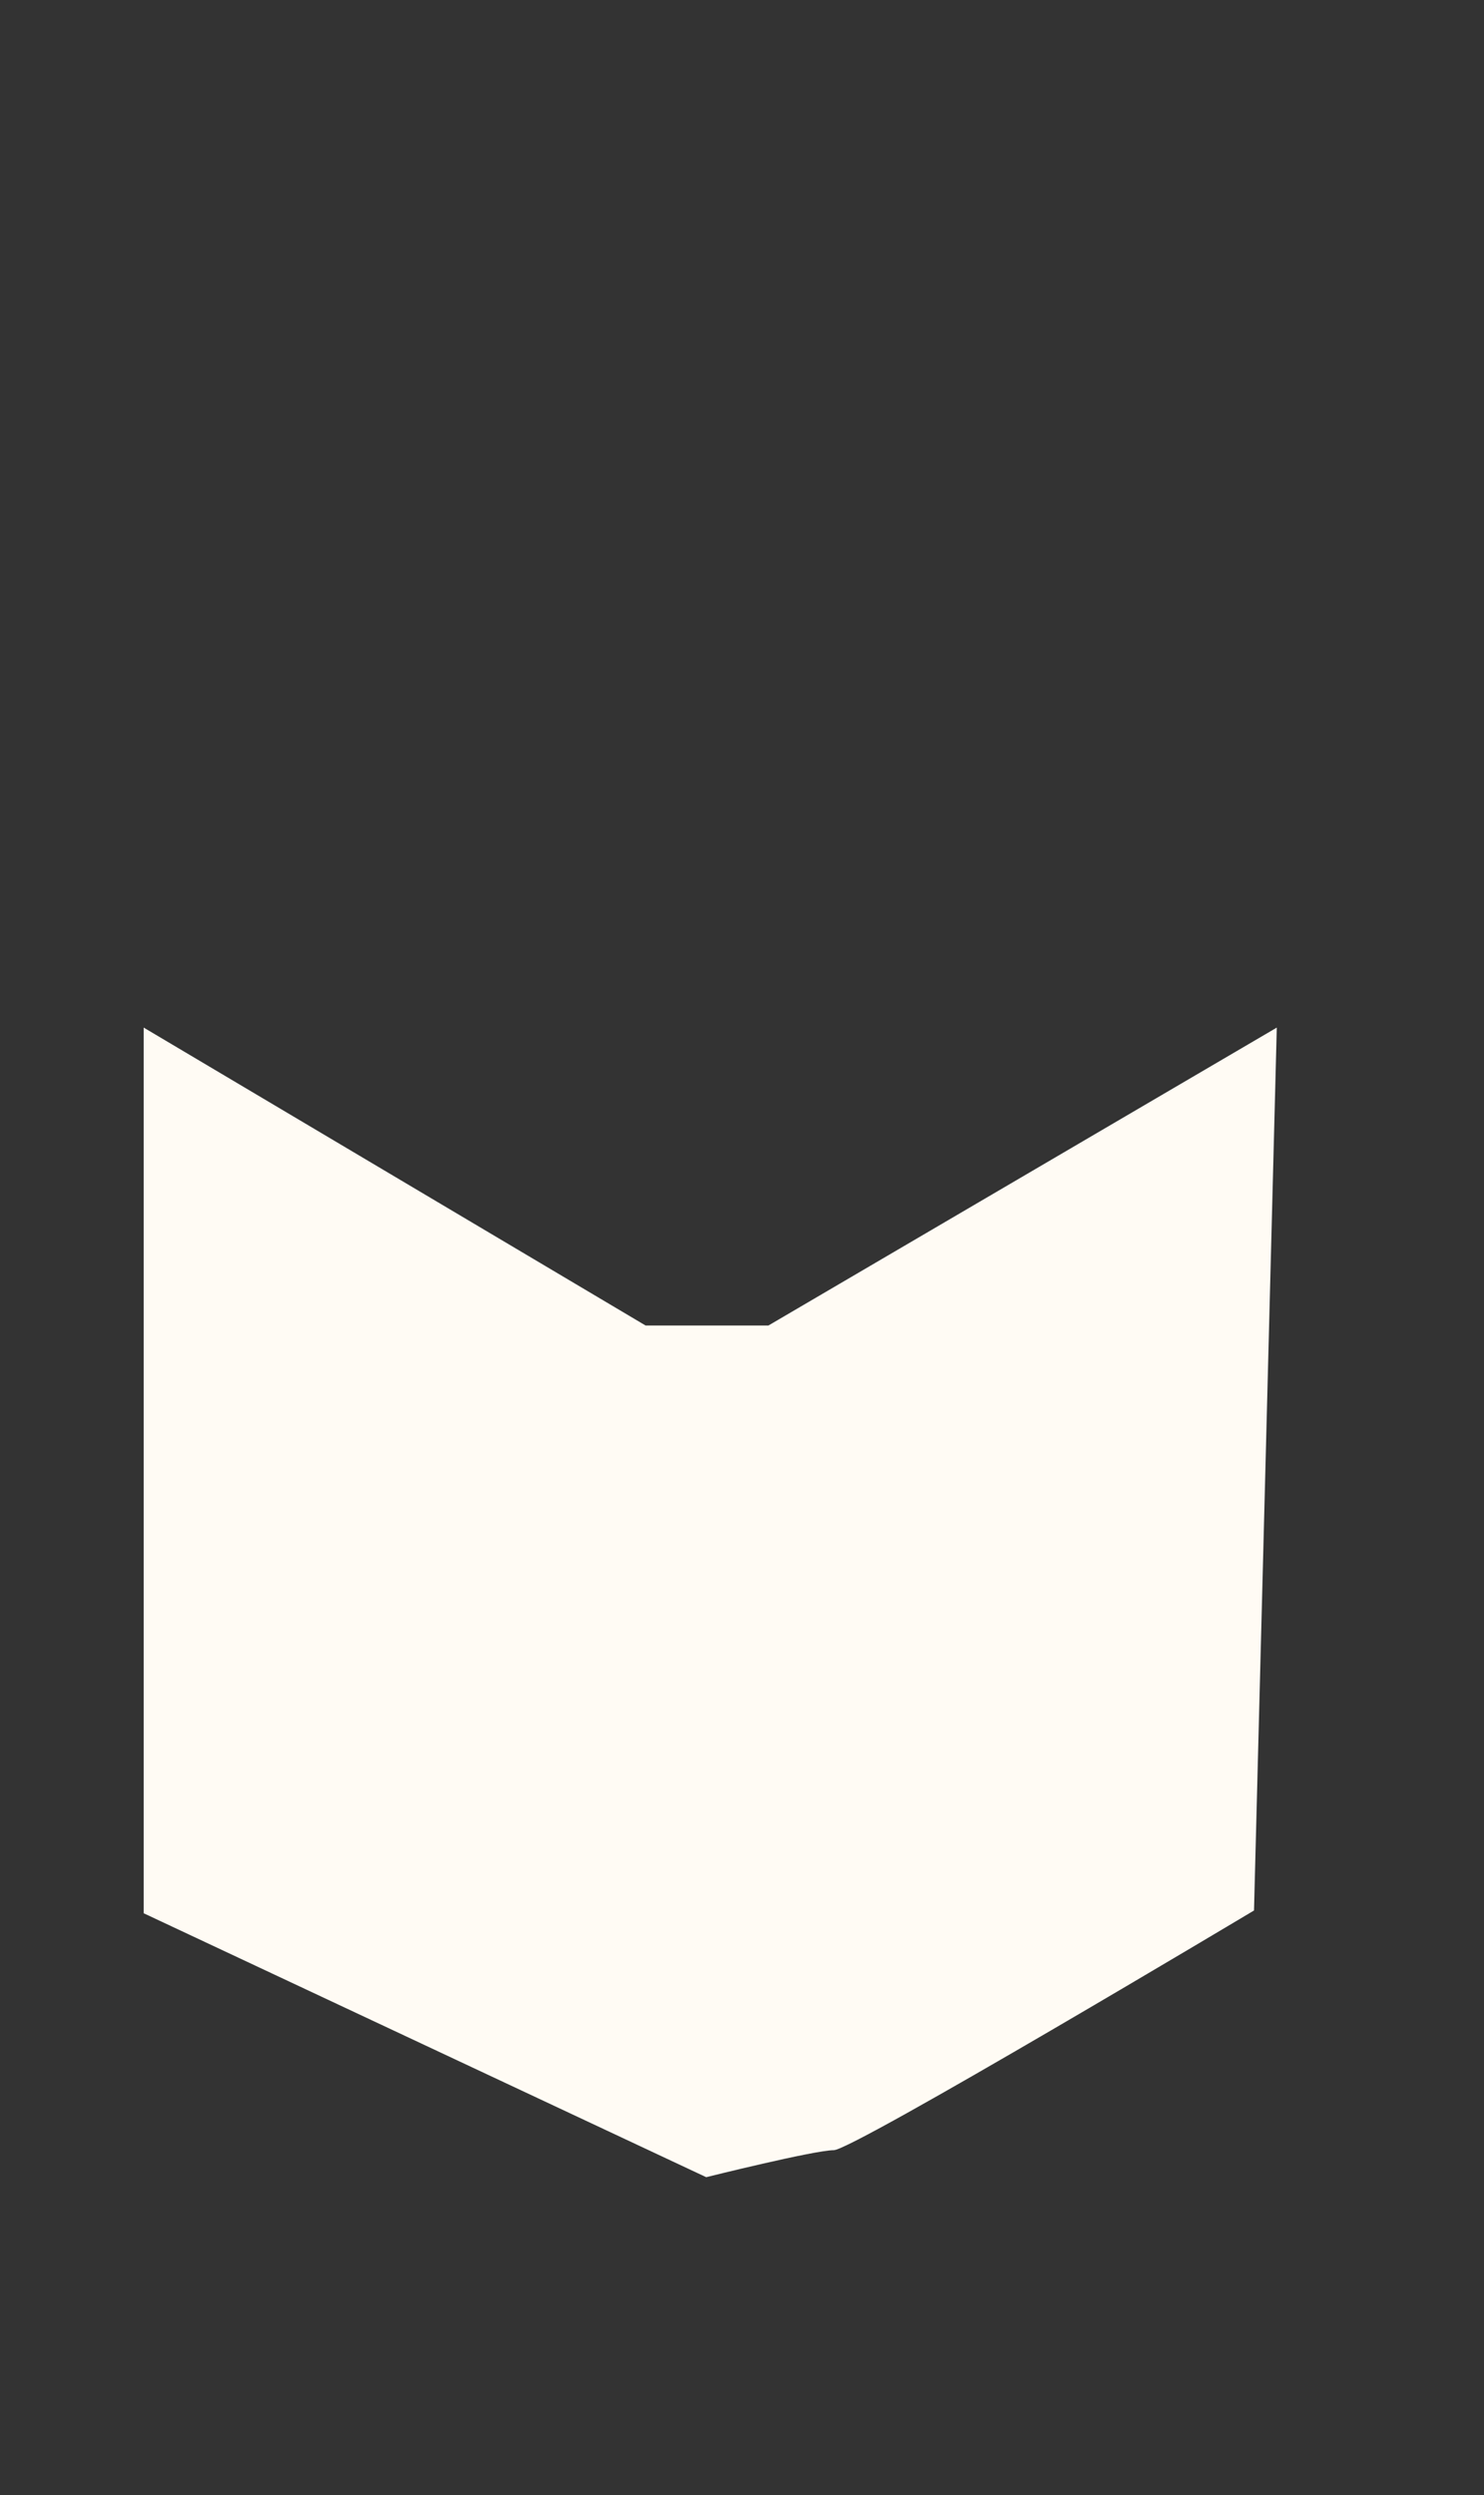 <?xml version="1.0" encoding="utf-8"?>
<!-- Generator: Adobe Illustrator 15.0.0, SVG Export Plug-In  -->
<!DOCTYPE svg PUBLIC "-//W3C//DTD SVG 1.1//EN" "http://www.w3.org/Graphics/SVG/1.1/DTD/svg11.dtd">
<svg version="1.1"
	 xmlns="http://www.w3.org/2000/svg" xmlns:xlink="http://www.w3.org/1999/xlink" xmlns:a="http://ns.adobe.com/AdobeSVGViewerExtensions/3.0/"
	 x="0px" y="0px" width="423px" height="711px" viewBox="-28.935 -171 423 711" enable-background="new -28.935 -171 423 711"
	 xml:space="preserve">
<rect x="-28.935" y="-171" width="423" height="711" fill="#333333" stroke="none"/>
<defs>
</defs>
<polygon display="none" fill="none" stroke="#262625" stroke-linecap="round" stroke-linejoin="round" stroke-miterlimit="10" points="
	224.99,182.464 189.99,202.671 172.49,192.568 154.99,202.671 119.99,182.464 146.225,167.3 172.49,182.464 198.755,167.3 "/>
<polyline display="none" fill="none" stroke="#262625" stroke-width="0.941" stroke-linecap="round" stroke-linejoin="round" stroke-miterlimit="10" points="
	224.99,404.727 189.99,424.934 172.49,414.83 154.99,424.934 119.99,404.727 "/>
<line display="none" fill="none" stroke="#262625" stroke-linecap="round" stroke-linejoin="round" stroke-miterlimit="10" x1="224.99" y1="182.464" x2="224.99" y2="404.727"/>
<line display="none" fill="none" stroke="#262625" stroke-linecap="round" stroke-linejoin="round" stroke-miterlimit="10" x1="189.99" y1="202.671" x2="189.99" y2="424.934"/>
<line display="none" fill="none" stroke="#262625" stroke-linecap="round" stroke-linejoin="round" stroke-miterlimit="10" x1="172.49" y1="192.568" x2="172.49" y2="414.83"/>
<line display="none" fill="none" stroke="#262625" stroke-linecap="round" stroke-linejoin="round" stroke-miterlimit="10" x1="154.99" y1="202.671" x2="154.99" y2="424.934"/>
<line display="none" fill="none" stroke="#262625" stroke-linecap="round" stroke-linejoin="round" stroke-miterlimit="10" x1="119.99" y1="182.464" x2="119.99" y2="404.727"/>
<polyline display="none" fill="none" stroke="#262625" stroke-width="0.941" stroke-linecap="round" stroke-linejoin="round" stroke-miterlimit="10" points="
	294.99,364.312 259.99,384.52 233.74,369.363 "/>
<polyline display="none" fill="none" stroke="#262625" stroke-width="0.941" stroke-linecap="round" stroke-linejoin="round" stroke-miterlimit="10" points="
	294.99,142.032 259.99,162.239 233.74,147.083 "/>
<polyline display="none" fill="none" stroke="#262625" stroke-width="0.941" stroke-linecap="round" stroke-linejoin="round" stroke-miterlimit="10" points="
	233.74,369.363 233.74,147.083 259.99,131.928 233.74,116.773 259.99,101.618 294.99,121.825 277.49,131.928 294.99,142.032 
	294.99,364.312 "/>
<line display="none" fill="none" stroke="#262625" stroke-width="0.941" stroke-linecap="round" stroke-linejoin="round" stroke-miterlimit="10" x1="259.99" y1="162.239" x2="259.99" y2="384.52"/>
<line display="none" fill="none" stroke="#262625" stroke-width="0.941" stroke-linecap="round" stroke-linejoin="round" stroke-miterlimit="10" x1="233.74" y1="116.773" x2="233.74" y2="145.083"/>
<line display="none" fill="none" stroke="#262625" stroke-width="0.941" stroke-linecap="round" stroke-linejoin="round" stroke-miterlimit="10" x1="294.99" y1="121.825" x2="294.99" y2="140.032"/>
<polyline display="none" fill="none" stroke="#262625" stroke-width="0.941" stroke-linecap="round" stroke-linejoin="round" stroke-miterlimit="10" points="
	49.99,364.312 84.99,384.52 111.24,369.363 "/>
<polyline display="none" fill="none" stroke="#262625" stroke-width="0.941" stroke-linecap="round" stroke-linejoin="round" stroke-miterlimit="10" points="
	49.99,142.032 84.99,162.239 111.24,147.083 "/>
<polyline display="none" fill="none" stroke="#262625" stroke-width="0.941" stroke-linecap="round" stroke-linejoin="round" stroke-miterlimit="10" points="
	111.24,369.363 111.24,147.083 84.99,131.928 111.24,116.773 84.99,101.618 49.99,121.825 67.49,131.928 49.99,142.032 
	49.99,364.312 "/>
<line display="none" fill="none" stroke="#262625" stroke-width="0.941" stroke-linecap="round" stroke-linejoin="round" stroke-miterlimit="10" x1="84.99" y1="162.239" x2="84.99" y2="384.52"/>
<line display="none" fill="none" stroke="#262625" stroke-width="0.941" stroke-linecap="round" stroke-linejoin="round" stroke-miterlimit="10" x1="111.24" y1="116.773" x2="111.24" y2="145.083"/>
<line display="none" fill="none" stroke="#262625" stroke-width="0.941" stroke-linecap="round" stroke-linejoin="round" stroke-miterlimit="10" x1="49.99" y1="121.825" x2="49.99" y2="140.032"/>
<polygon display="none" fill="none" stroke="#262625" stroke-width="0.941" stroke-linecap="round" stroke-linejoin="round" stroke-miterlimit="10" points="
	154.99,61.203 172.49,71.307 189.99,61.203 224.99,81.41 198.74,96.566 172.49,81.41 146.24,96.566 119.99,81.41 "/>
<line display="none" fill="none" stroke="#262625" stroke-width="0.941" stroke-linecap="round" stroke-linejoin="round" stroke-miterlimit="10" x1="224.99" y1="81.41" x2="224.99" y2="178.464"/>
<line display="none" fill="none" stroke="#262625" stroke-width="0.941" stroke-linecap="round" stroke-linejoin="round" stroke-miterlimit="10" x1="172.49" y1="81.41" x2="172.49" y2="178.464"/>
<line display="none" fill="none" stroke="#262625" stroke-width="0.941" stroke-linecap="round" stroke-linejoin="round" stroke-miterlimit="10" x1="146.24" y1="96.566" x2="146.24" y2="163.3"/>
<line display="none" fill="none" stroke="#262625" stroke-width="0.941" stroke-linecap="round" stroke-linejoin="round" stroke-miterlimit="10" x1="119.99" y1="81.41" x2="119.99" y2="178.464"/>
<line display="none" fill="none" stroke="#262625" stroke-width="0.941" stroke-linecap="round" stroke-linejoin="round" stroke-miterlimit="10" x1="198.74" y1="96.566" x2="198.74" y2="163.3"/>
<polygon display="none" fill="#262625" points="154.99,61.203 172.49,71.307 189.99,61.203 224.99,81.41 198.74,96.566 
	172.49,81.41 146.24,96.566 119.99,81.41 "/>
<polygon display="none" fill="#262625" points="224.99,182.464 189.99,202.671 172.49,192.568 154.99,202.671 119.99,182.464 
	146.225,167.3 172.49,182.464 198.755,167.3 "/>
<polygon display="none" fill="#262625" points="84.99,162.239 111.24,147.083 84.99,131.928 111.24,116.773 84.99,101.618 
	49.99,121.825 67.49,131.928 49.99,142.032 "/>
<polygon display="none" fill="#262625" points="259.99,162.239 233.74,147.083 259.99,131.928 233.74,116.773 259.99,101.618 
	294.99,121.825 277.49,131.928 294.99,142.032 "/>
<path fill="#FFFBF4" d="M12.024,121.825l143.065,84.898h35.001l144.912-84.898l-6.494,251.59c0,0-114.287,68.307-119.781,68.307
	s-36.361,7.692-36.361,7.692L12.024,374.206V121.825z"/>
<g display="none">
	<g display="inline">
		
			<line fill="none" stroke="#FF6600" stroke-linecap="round" stroke-linejoin="round" x1="224.991" y1="283.479" x2="329.051" y2="343.558"/>
		<g>
			<polygon fill="#FF6600" points="324.136,345.442 323.912,344.468 328.718,343.366 327.269,338.653 328.226,338.36 
				329.989,344.101 			"/>
		</g>
	</g>
</g>
<line display="none" fill="none" stroke="#FF6600" stroke-linecap="round" stroke-linejoin="round" stroke-miterlimit="10" x1="111.245" y1="217.808" x2="119.989" y2="222.855"/>
<g display="none">
	<g display="inline">
		
			<line fill="none" stroke="#FF6600" stroke-linecap="round" stroke-linejoin="round" x1="0.94" y1="154.123" x2="49.984" y2="182.438"/>
		<g>
			<polygon fill="#FF6600" points="1.765,159.321 2.721,159.028 1.271,154.315 6.078,153.214 5.854,152.238 0,153.582 			"/>
		</g>
	</g>
</g>
<g display="none">
	<g display="inline">
		
			<line fill="none" stroke="#FF6600" stroke-linecap="round" stroke-linejoin="round" x1="0.94" y1="133.916" x2="49.984" y2="162.231"/>
		<g>
			<polygon fill="#FF6600" points="1.765,139.114 2.721,138.821 1.271,134.108 6.078,133.007 5.854,132.031 0,133.374 			"/>
		</g>
	</g>
</g>
<g display="none">
	<g display="inline">
		
			<line fill="none" stroke="#FF6600" stroke-linecap="round" stroke-linejoin="round" x1="119.979" y1="283.484" x2="15.929" y2="343.558"/>
		<g>
			<polygon fill="#FF6600" points="16.753,338.359 17.71,338.652 16.261,343.365 21.067,344.467 20.843,345.442 14.989,344.099 			
				"/>
		</g>
	</g>
</g>
<line display="none" fill="none" stroke="#FF6600" stroke-linecap="round" stroke-linejoin="round" stroke-miterlimit="10" x1="233.734" y1="217.808" x2="224.983" y2="222.86"/>
<g display="none">
	<g display="inline">
		
			<line fill="none" stroke="#FF6600" stroke-linecap="round" stroke-linejoin="round" x1="344.04" y1="154.123" x2="295.003" y2="182.434"/>
		<g>
			<polygon fill="#FF6600" points="339.125,152.238 338.9,153.213 343.707,154.314 342.258,159.027 343.215,159.321 344.979,153.58 
							"/>
		</g>
	</g>
</g>
<g display="none">
	<g display="inline">
		
			<line fill="none" stroke="#FF6600" stroke-linecap="round" stroke-linejoin="round" x1="119.98" y1="264.179" x2="16.359" y2="324.004"/>
		<g>
			<polygon fill="#FF6600" points="17.184,318.806 18.141,319.099 16.691,323.812 21.498,324.913 21.273,325.889 15.42,324.546 			
				"/>
		</g>
	</g>
</g>
<line display="none" fill="none" stroke="#FF6600" stroke-linecap="round" stroke-linejoin="round" stroke-miterlimit="10" x1="233.74" y1="198.5" x2="224.989" y2="203.552"/>
<g display="none">
	<g display="inline">
		
			<line fill="none" stroke="#FF6600" stroke-linecap="round" stroke-linejoin="round" x1="344.47" y1="134.569" x2="294.708" y2="163.3"/>
		<g>
			<polygon fill="#FF6600" points="339.556,132.684 339.331,133.66 344.137,134.761 342.688,139.474 343.645,139.767 
				345.409,134.026 			"/>
		</g>
	</g>
</g>
<g display="none">
	<g display="inline">
		
			<line fill="none" stroke="#FF6600" stroke-linecap="round" stroke-linejoin="round" x1="189.99" y1="140.032" x2="189.99" y2="1.084"/>
		<g>
			<polygon fill="#FF6600" points="194.08,4.398 193.348,5.08 189.991,1.468 186.633,5.08 185.901,4.398 189.991,0 			"/>
		</g>
	</g>
</g>
<g display="none">
	<g display="inline">
		
			<line fill="none" stroke="#FF6600" stroke-linecap="round" stroke-linejoin="round" x1="154.991" y1="162.239" x2="154.991" y2="42.08"/>
		<g>
			<polygon fill="#FF6600" points="159.08,45.394 158.348,46.076 154.991,42.464 151.634,46.076 150.902,45.394 154.991,40.996 			
				"/>
		</g>
	</g>
</g>
<g display="none">
	<g display="inline">
		
			<line fill="none" stroke="#FF6600" stroke-linecap="round" stroke-linejoin="round" x1="224.989" y1="263.271" x2="329.051" y2="323.351"/>
		<g>
			<polygon fill="#FF6600" points="324.136,325.235 323.912,324.26 328.718,323.159 327.269,318.446 328.226,318.152 
				329.989,323.894 			"/>
		</g>
	</g>
</g>
<line display="none" fill="none" stroke="#FF6600" stroke-linecap="round" stroke-linejoin="round" stroke-miterlimit="10" x1="111.238" y1="197.596" x2="119.98" y2="202.644"/>
</svg>
